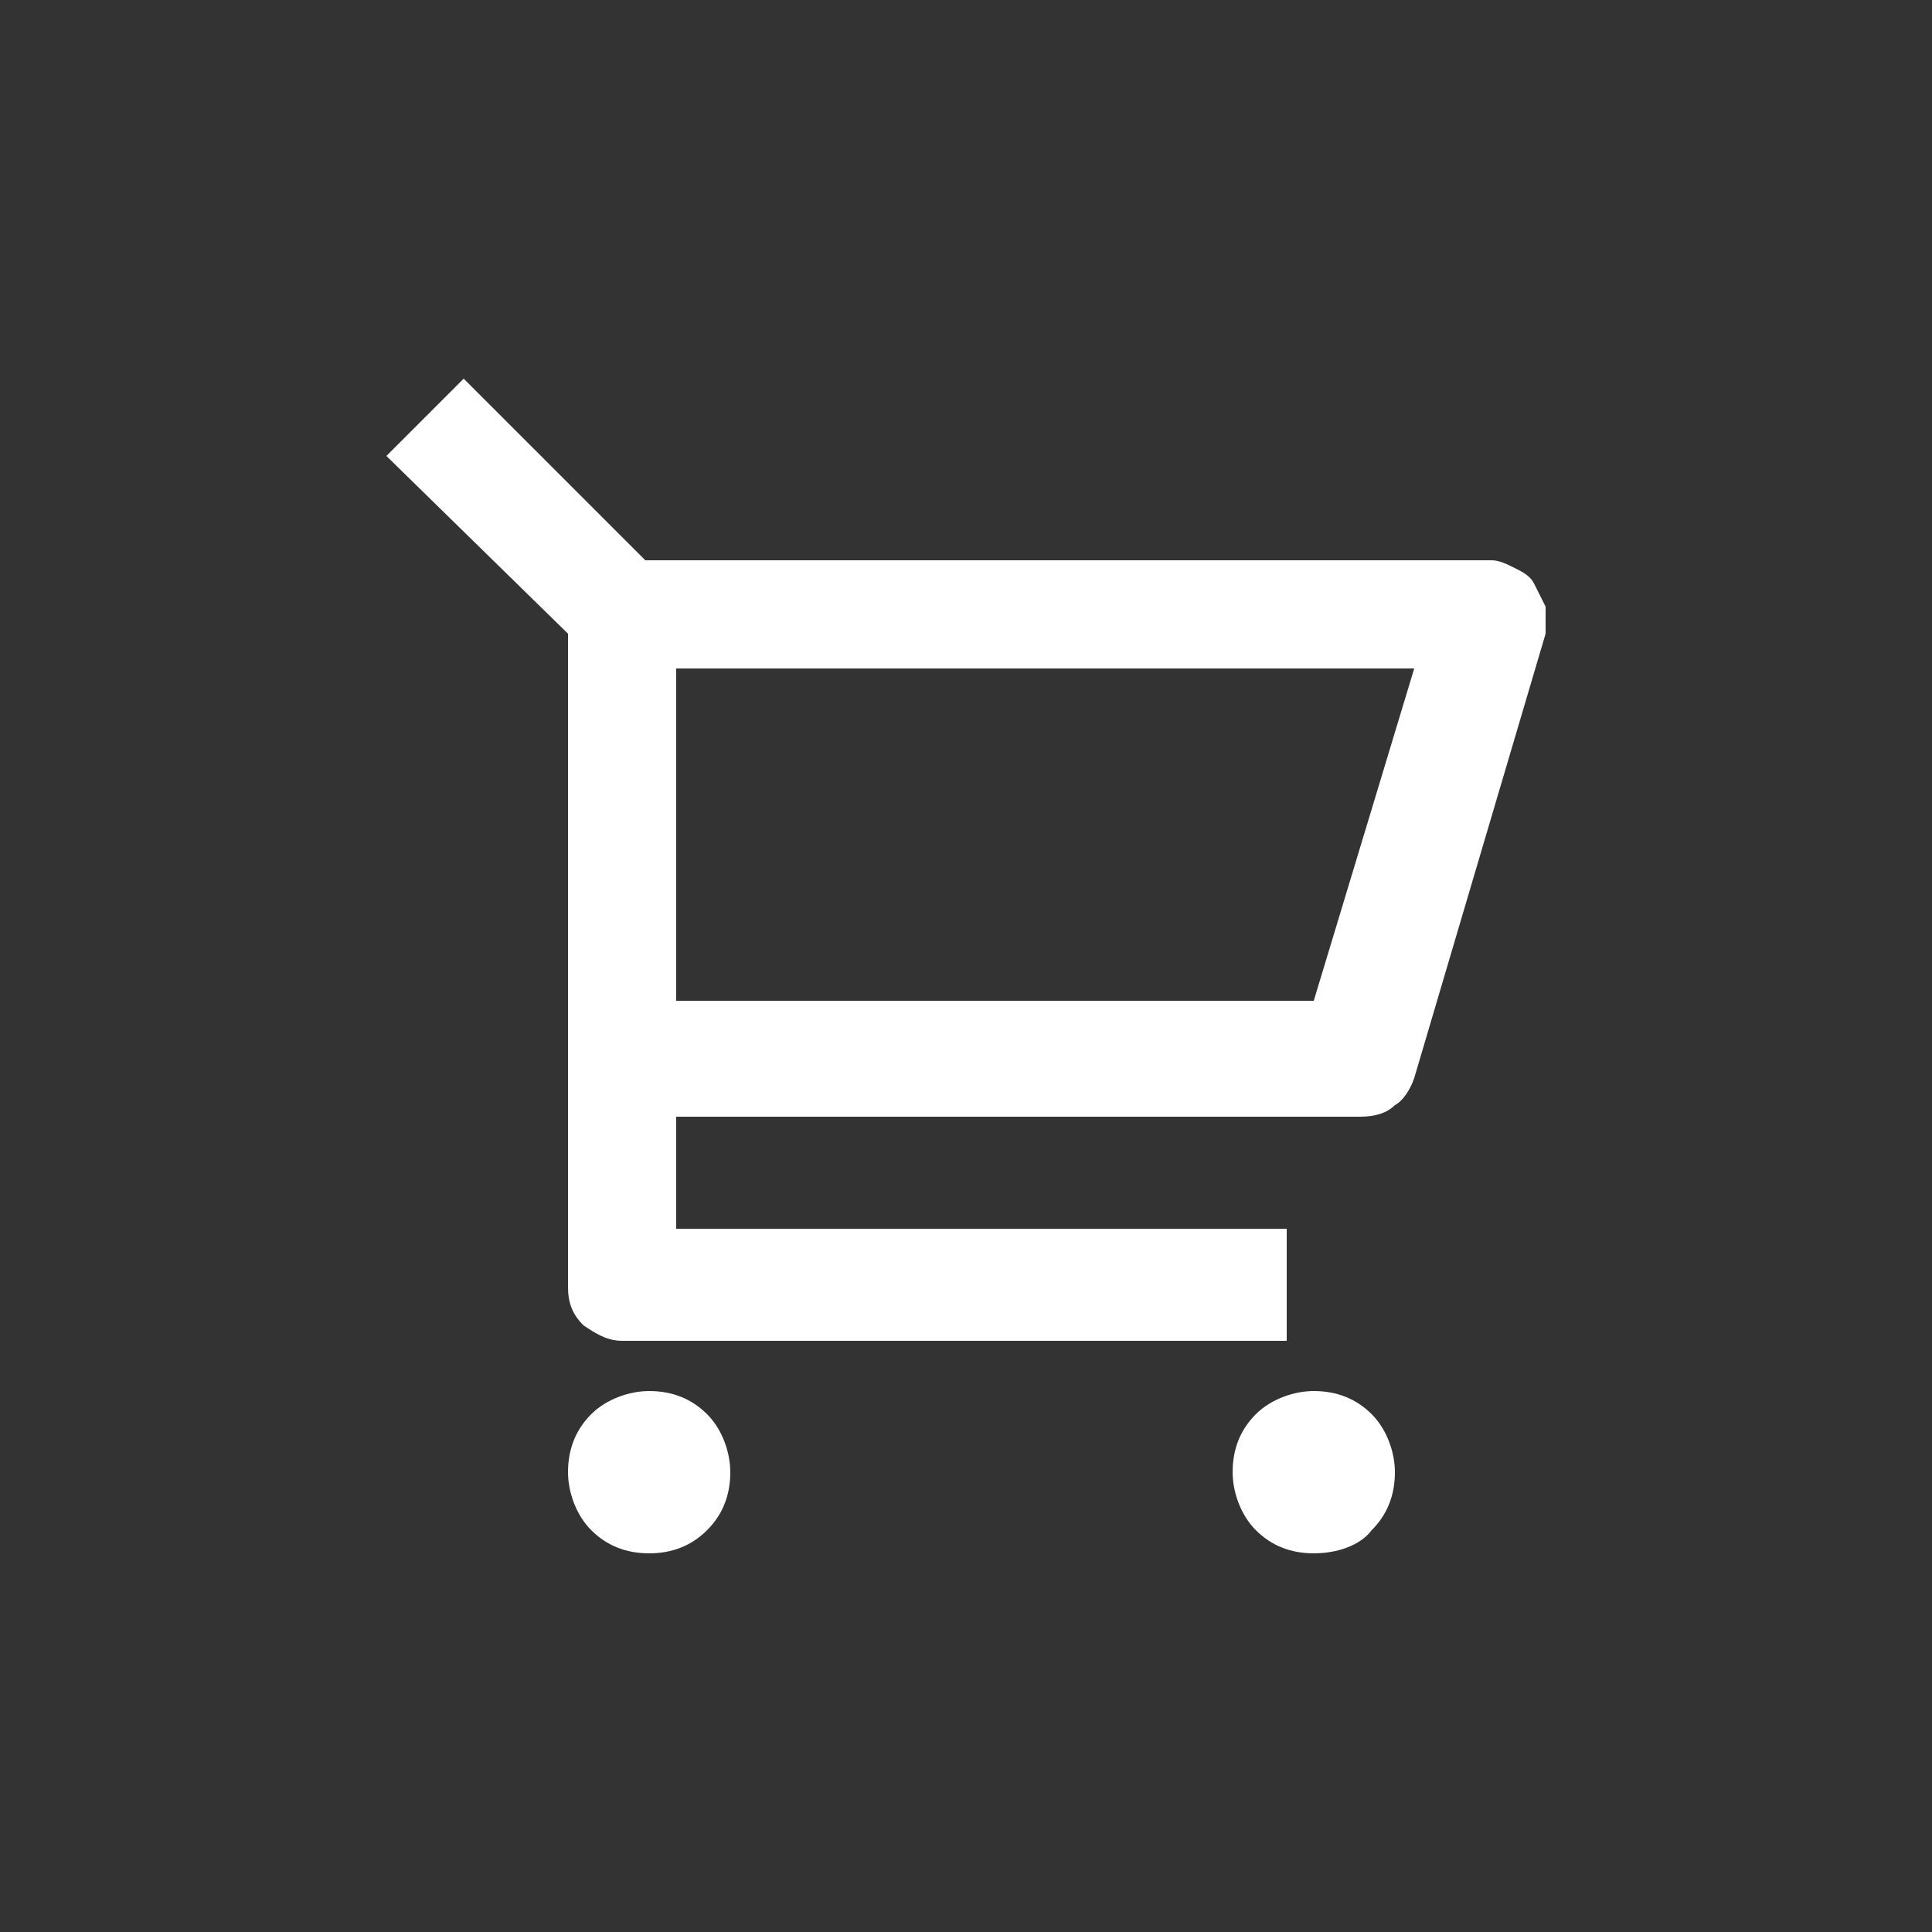 <?xml version="1.0" encoding="utf-8"?>
<!-- Generator: Adobe Illustrator 23.0.5, SVG Export Plug-In . SVG Version: 6.00 Build 0)  -->
<svg version="1.1" id="Layer_1" xmlns="http://www.w3.org/2000/svg" xmlns:xlink="http://www.w3.org/1999/xlink" x="0px" y="0px"
	 viewBox="0 0 50 50" style="enable-background:new 0 0 50 50;" xml:space="preserve">
<rect x="0" y="0" width="50" height="50" fill="#333333" stroke="none"/>
<style type="text/css">
	.st0{fill:none;}
	.st1{fill:#FFFFFF;}
</style>
<rect x="62" y="11" class="st0" width="24" height="24"/>
<rect x="65.2" y="14.5" class="st0" width="17.1" height="17.1"/>
<rect x="43" y="10.7" class="st0" width="24" height="24"/>
<rect x="74" y="20" class="st0" width="24" height="24"/>
<g>
	<path class="st1" d="M14.7,16.4L10,11.8l2-2l4.7,4.7h21.9c0.2,0,0.4,0.1,0.6,0.2c0.2,0.1,0.4,0.2,0.5,0.4c0.1,0.2,0.2,0.4,0.3,0.6
		c0,0.2,0,0.4,0,0.7l-3.4,11.5c-0.1,0.3-0.3,0.6-0.5,0.7c-0.2,0.2-0.5,0.3-0.9,0.3H17.5v2.9h15.8v2.9H16.1c-0.4,0-0.7-0.2-1-0.4
		c-0.3-0.3-0.4-0.6-0.4-1V16.4z M17.5,17.3v8.6h16.5l2.6-8.6H17.5z M16.8,40.2c-0.6,0-1.1-0.2-1.5-0.6c-0.4-0.4-0.6-1-0.6-1.5
		c0-0.6,0.2-1.1,0.6-1.5c0.4-0.4,1-0.6,1.5-0.6c0.6,0,1.1,0.2,1.5,0.6c0.4,0.4,0.6,1,0.6,1.5c0,0.6-0.2,1.1-0.6,1.5
		C17.9,40,17.4,40.2,16.8,40.2z M34,40.2c-0.6,0-1.1-0.2-1.5-0.6c-0.4-0.4-0.6-1-0.6-1.5c0-0.6,0.2-1.1,0.6-1.5
		c0.4-0.4,1-0.6,1.5-0.6c0.6,0,1.1,0.2,1.5,0.6c0.4,0.4,0.6,1,0.6,1.5c0,0.6-0.2,1.1-0.6,1.5C35.2,40,34.6,40.2,34,40.2z"/>
</g>
</svg>
